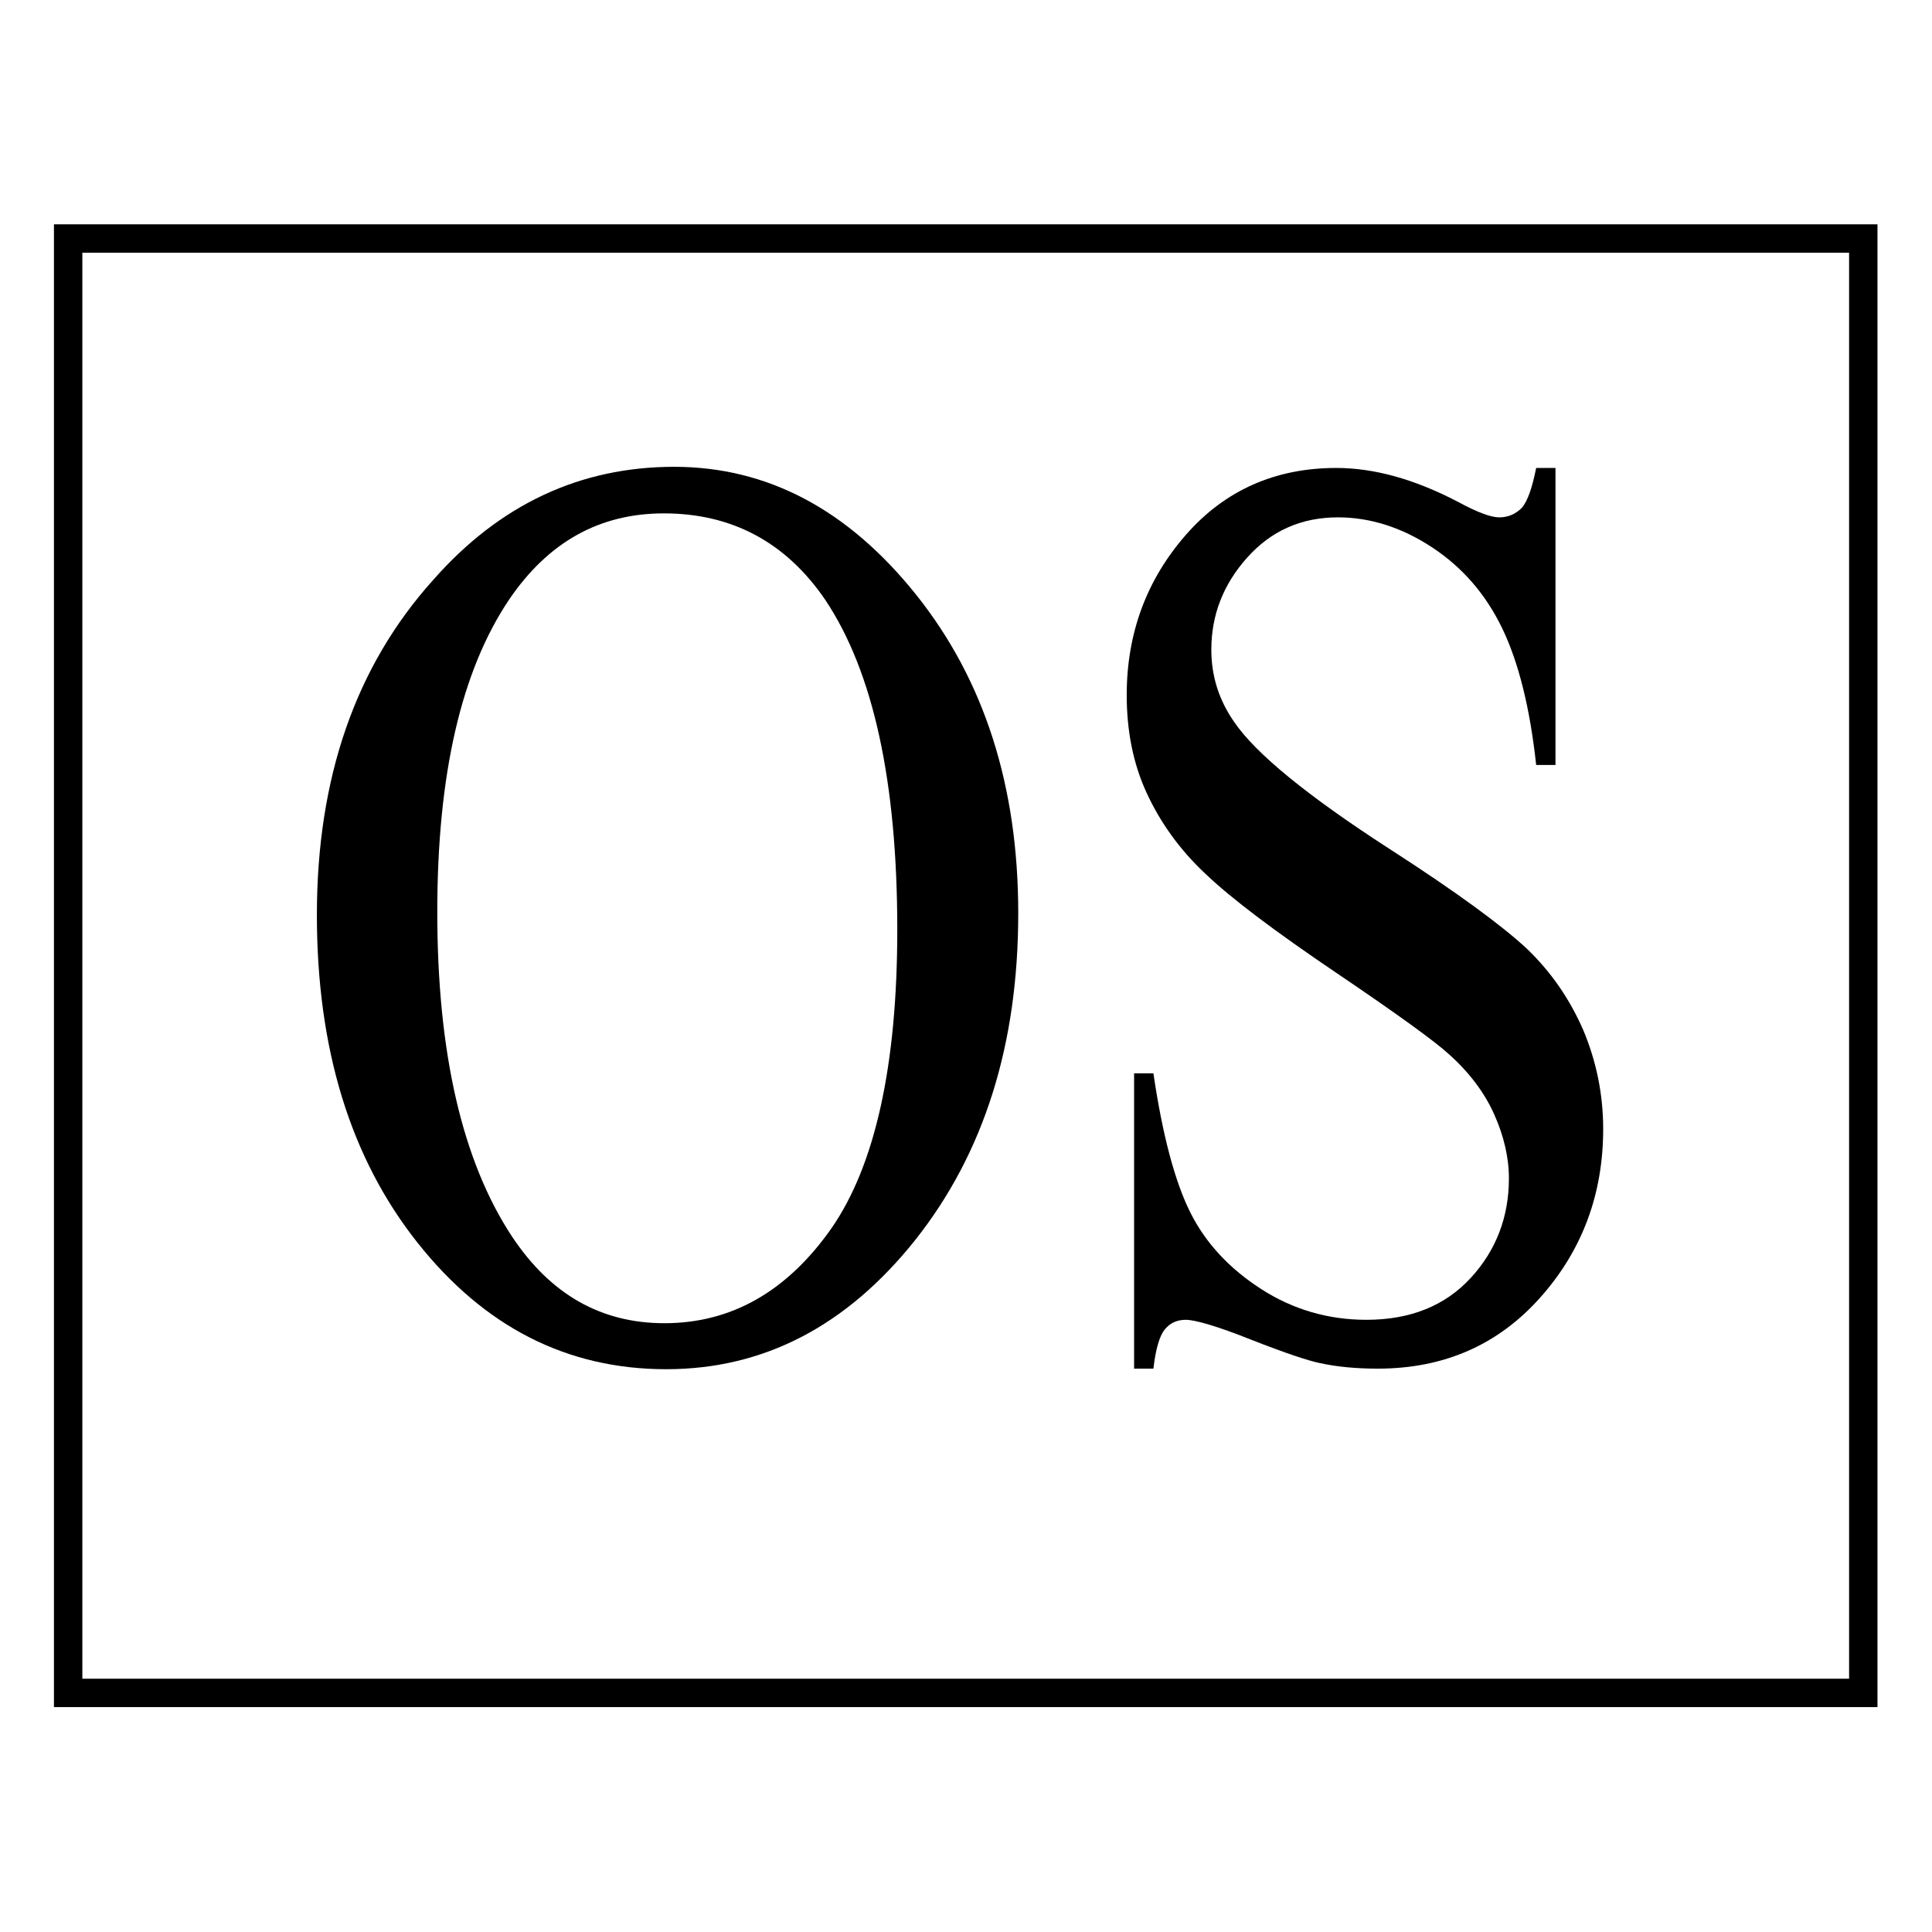 <?xml version="1.0" encoding="utf-8"?>
<!-- Generator: Adobe Illustrator 19.0.0, SVG Export Plug-In . SVG Version: 6.00 Build 0)  -->
<svg version="1.1" id="图层_1" xmlns="http://www.w3.org/2000/svg" xmlns:xlink="http://www.w3.org/1999/xlink" x="0px" y="0px"
	 viewBox="0 0 340.2 340.2" style="enable-background:new 0 0 340.2 340.2;" xml:space="preserve">
<style type="text/css">
	.st0{fill:none;stroke:#000000;stroke-width:5;stroke-miterlimit:10;}
</style>
<rect id="XMLID_1_" x="12" y="42" class="st0" width="316.1" height="256.1"/>
<g id="XMLID_3_">
	<path id="XMLID_4_" d="M118.7,82.2c16.4,0,30.6,7.5,42.6,22.5c12,15,18,33.7,18,56.1c0,23.1-6,42.2-18.1,57.5
		c-12.1,15.2-26.7,22.8-43.9,22.8c-17.4,0-32-7.4-43.8-22.3c-11.8-14.9-17.7-34.1-17.7-57.7c0-24.1,6.8-43.8,20.5-59
		C88,88.8,102.2,82.2,118.7,82.2z M116.9,90.4c-11.3,0-20.3,5-27.2,15.1C81.2,118.1,77,136.4,77,160.6c0,24.8,4.4,43.9,13.2,57.2
		C97,228,105.9,233,117,233c11.8,0,21.6-5.6,29.4-16.7c7.7-11.1,11.6-28.7,11.6-52.6c0-26-4.2-45.4-12.7-58.1
		C138.4,95.5,128.9,90.4,116.9,90.4z"/>
	<path id="XMLID_7_" d="M273.9,82.2v52.5h-3.4c-1.1-10.1-3.1-18.1-6-24.1s-7-10.7-12.3-14.2s-10.9-5.3-16.6-5.3
		c-6.5,0-11.8,2.4-16,7.1s-6.3,10.1-6.3,16.2c0,4.6,1.3,8.8,4,12.7c3.8,5.6,13,13.1,27.4,22.4c11.8,7.6,19.8,13.5,24.1,17.5
		c4.3,4.1,7.6,8.9,10,14.4c2.3,5.5,3.5,11.3,3.5,17.4c0,11.5-3.7,21.4-11.1,29.7S254.3,241,242.6,241c-3.7,0-7.1-0.3-10.3-1
		c-1.9-0.4-5.9-1.7-12-4.1c-6-2.4-9.9-3.5-11.5-3.5s-2.8,0.6-3.7,1.7c-0.9,1.1-1.6,3.4-2,6.9h-3.4v-52h3.4
		c1.6,10.9,3.8,19.1,6.5,24.5s6.9,9.9,12.5,13.5s11.8,5.4,18.5,5.4c7.8,0,13.9-2.5,18.4-7.4s6.7-10.8,6.7-17.5
		c0-3.7-0.9-7.5-2.6-11.3s-4.4-7.4-8-10.6c-2.4-2.2-9-7-19.8-14.3s-18.5-13.1-23-17.4c-4.6-4.3-8-9.1-10.4-14.3s-3.5-11-3.5-17.2
		c0-10.9,3.5-20.3,10.4-28.2s15.8-11.8,26.5-11.8c6.7,0,13.8,2,21.3,5.9c3.5,1.9,5.9,2.8,7.4,2.8c1.6,0,2.9-0.6,4-1.7
		c1-1.2,1.8-3.5,2.5-7h3.4V82.2z"/>
</g>
</svg>
